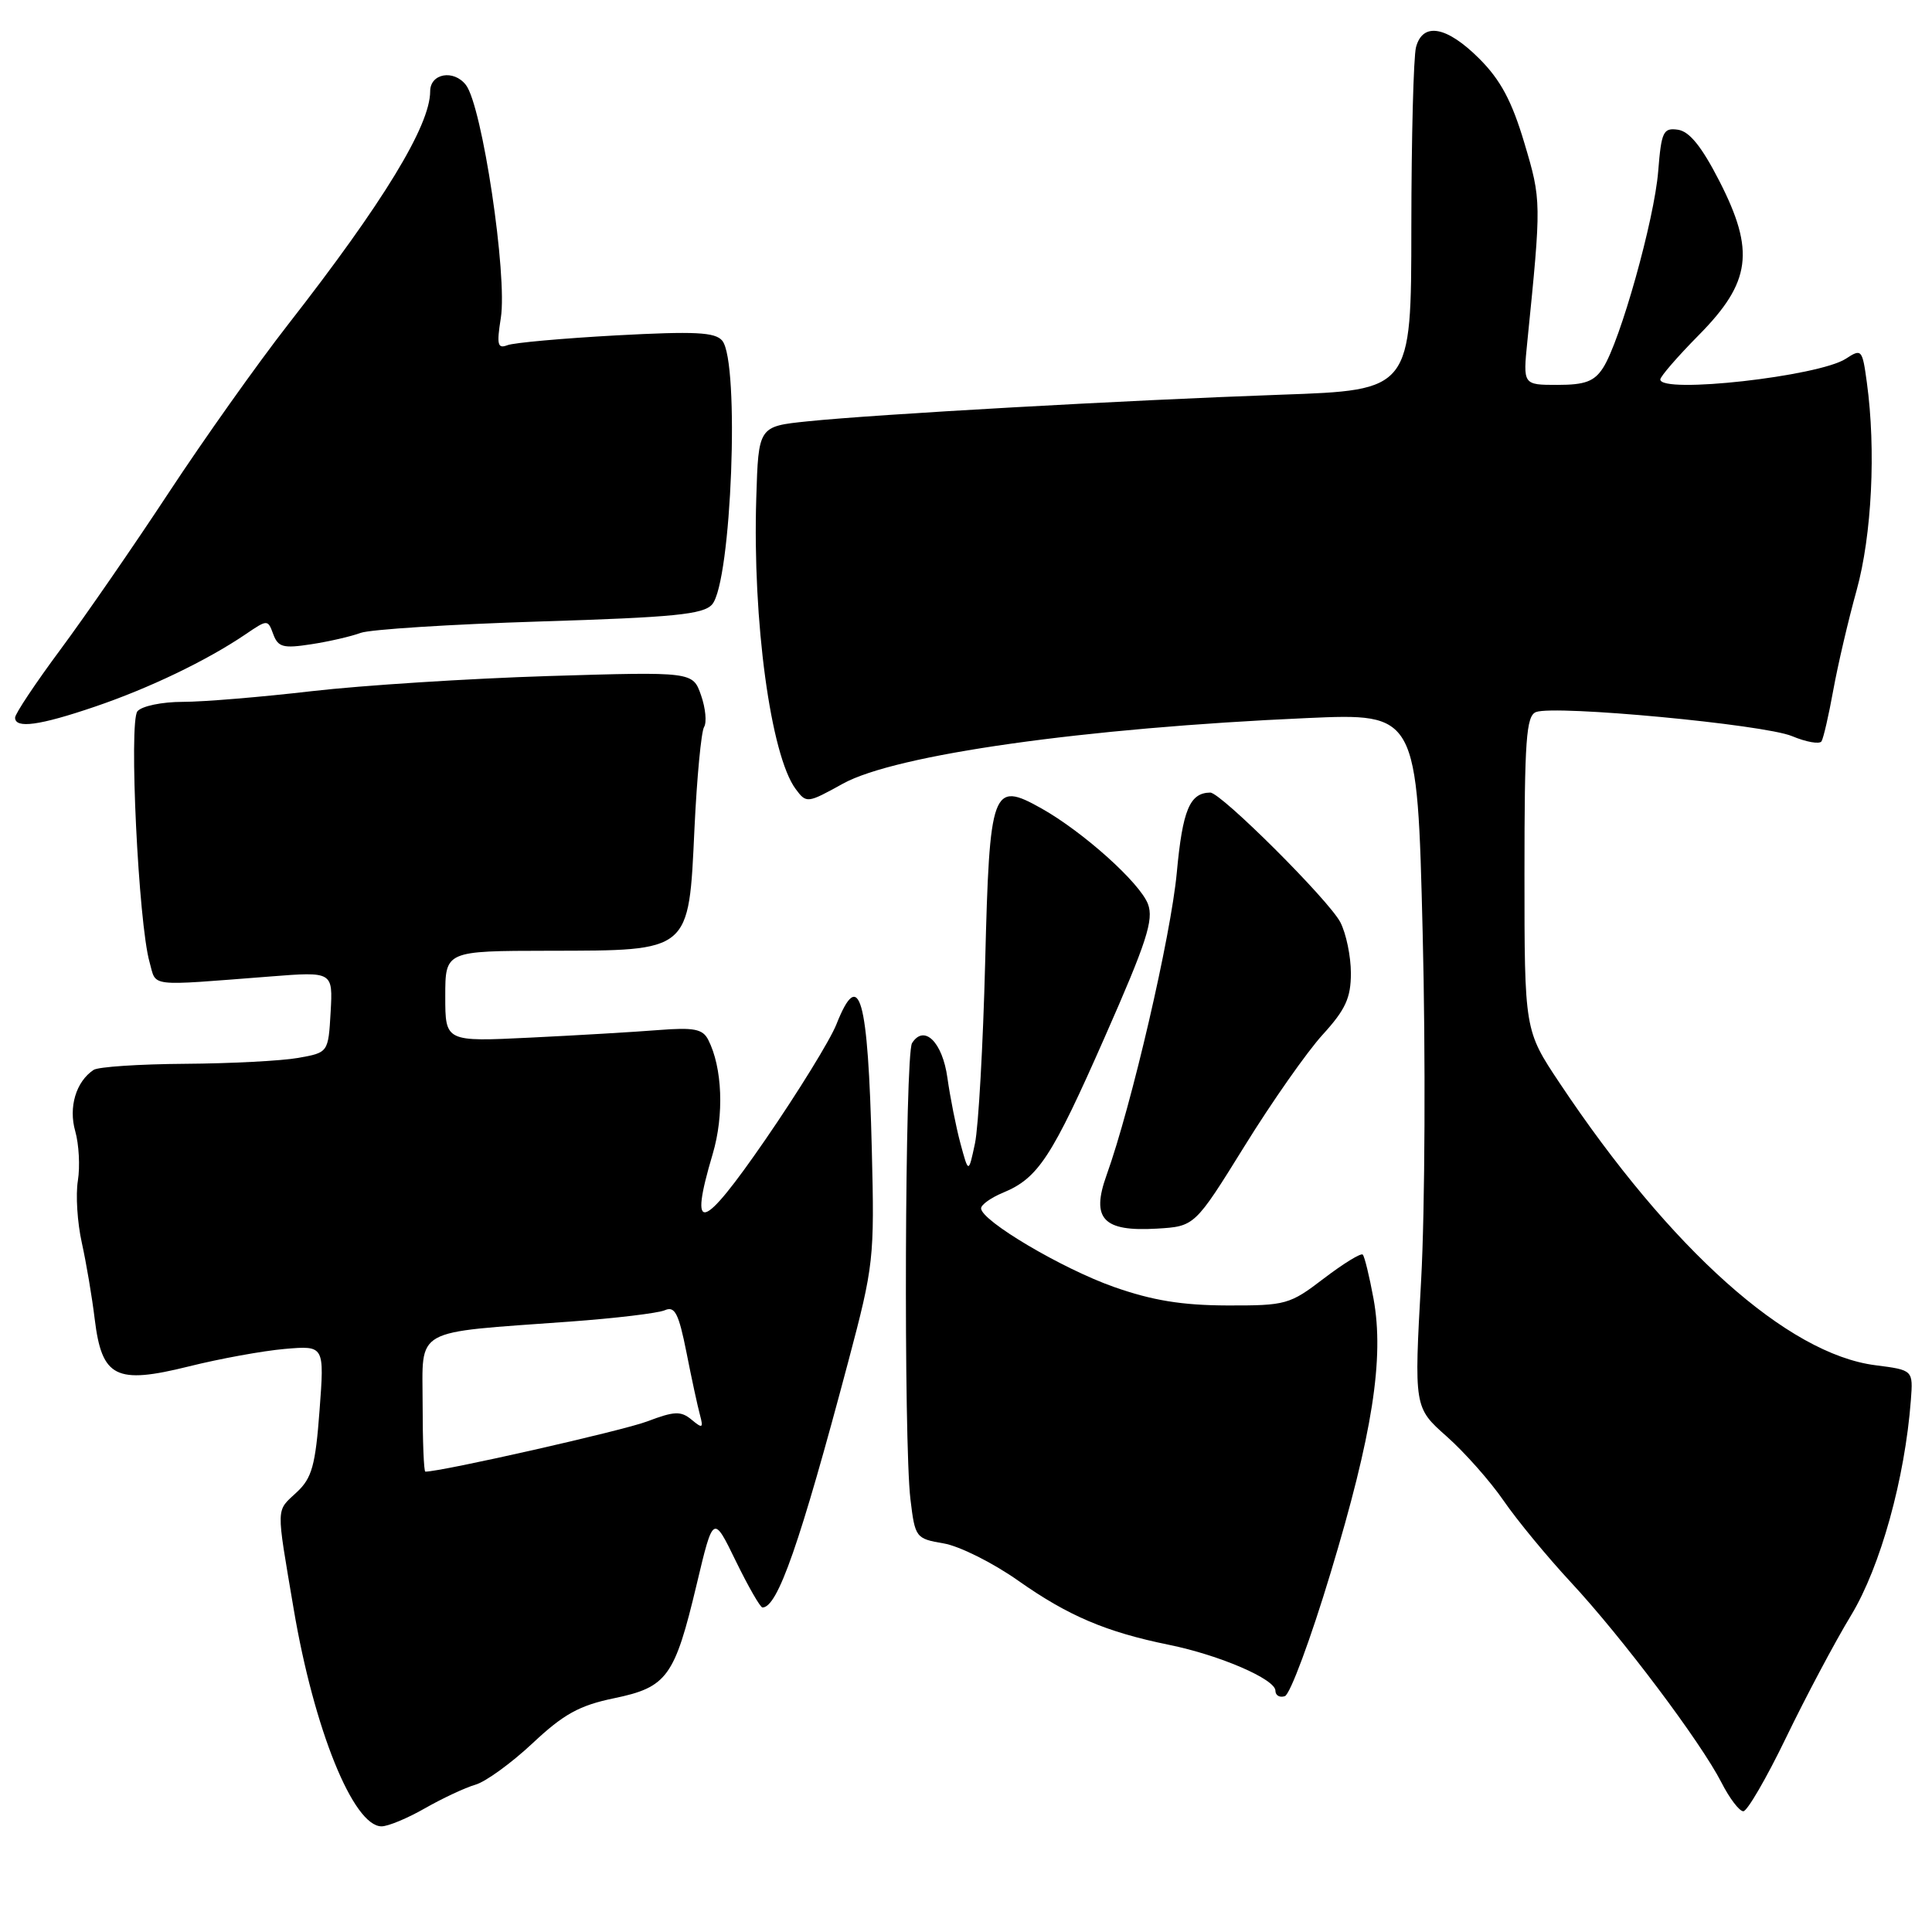 <?xml version="1.0" encoding="UTF-8" standalone="no"?>
<!DOCTYPE svg PUBLIC "-//W3C//DTD SVG 1.1//EN" "http://www.w3.org/Graphics/SVG/1.1/DTD/svg11.dtd" >
<svg xmlns="http://www.w3.org/2000/svg" xmlns:xlink="http://www.w3.org/1999/xlink" version="1.1" viewBox="0 0 256 256">
 <g >
 <path fill="currentColor"
d=" M 56.32 239.60 C 58.62 238.29 61.62 236.88 63.00 236.48 C 64.38 236.08 67.78 233.60 70.58 230.98 C 74.67 227.14 76.76 225.98 81.35 225.03 C 88.40 223.57 89.39 222.21 92.31 209.95 C 94.51 200.70 94.51 200.70 97.50 206.85 C 99.15 210.23 100.74 213.00 101.03 213.00 C 103.04 213.01 105.97 204.62 112.41 180.38 C 115.78 167.67 115.88 166.78 115.52 152.35 C 115.02 132.04 113.88 128.02 110.82 135.75 C 110.00 137.81 105.77 144.68 101.42 151.00 C 92.98 163.25 91.22 163.74 94.43 152.93 C 95.97 147.75 95.72 141.44 93.84 137.77 C 93.11 136.34 91.94 136.12 87.22 136.49 C 84.08 136.74 76.44 137.19 70.25 137.49 C 59.00 138.04 59.00 138.04 59.00 132.02 C 59.00 126.00 59.00 126.00 72.75 125.98 C 91.58 125.95 91.25 126.23 92.02 109.80 C 92.34 103.00 92.92 96.95 93.29 96.34 C 93.67 95.73 93.49 93.83 92.89 92.12 C 91.80 89.00 91.80 89.00 72.65 89.58 C 62.12 89.91 48.03 90.81 41.34 91.58 C 34.65 92.36 26.94 93.00 24.21 93.00 C 21.46 93.00 18.78 93.56 18.21 94.25 C 17.06 95.64 18.34 122.32 19.82 127.50 C 20.76 130.83 19.36 130.66 35.81 129.39 C 44.11 128.74 44.11 128.74 43.81 134.11 C 43.50 139.47 43.50 139.47 39.50 140.18 C 37.30 140.57 30.55 140.92 24.50 140.96 C 18.45 141.00 13.00 141.36 12.40 141.77 C 10.07 143.32 9.06 146.71 9.97 149.89 C 10.46 151.62 10.62 154.56 10.32 156.44 C 10.01 158.31 10.25 162.02 10.84 164.67 C 11.43 167.33 12.20 171.88 12.55 174.79 C 13.50 182.54 15.34 183.46 25.01 181.06 C 29.13 180.03 34.86 178.99 37.74 178.74 C 42.99 178.29 42.99 178.29 42.34 186.90 C 41.80 194.15 41.33 195.85 39.35 197.70 C 36.53 200.35 36.56 199.26 38.91 213.18 C 41.60 229.11 46.81 242.00 50.56 242.00 C 51.43 242.00 54.02 240.92 56.32 239.60 Z  M 236.66 230.25 C 239.25 224.89 243.13 217.57 245.30 214.00 C 249.17 207.59 252.41 195.93 253.20 185.52 C 253.50 181.54 253.50 181.54 248.50 180.90 C 236.87 179.42 221.34 165.54 206.66 143.51 C 202.00 136.52 202.00 136.52 202.00 115.73 C 202.00 98.02 202.23 94.85 203.53 94.35 C 206.04 93.39 233.73 95.99 237.45 97.54 C 239.34 98.33 241.10 98.64 241.36 98.23 C 241.62 97.81 242.32 94.76 242.92 91.44 C 243.52 88.13 244.91 82.17 246.01 78.22 C 248.03 70.91 248.59 59.60 247.37 50.70 C 246.77 46.28 246.67 46.17 244.59 47.53 C 241.02 49.87 220.00 52.22 220.00 50.28 C 220.00 49.89 222.30 47.23 225.11 44.39 C 232.02 37.39 232.57 33.26 227.83 24.00 C 225.49 19.43 223.86 17.41 222.34 17.19 C 220.39 16.91 220.14 17.43 219.72 22.69 C 219.21 29.10 214.69 45.22 212.41 48.75 C 211.25 50.54 210.03 51.00 206.38 51.00 C 201.80 51.00 201.80 51.00 202.38 45.25 C 204.25 26.71 204.25 26.55 201.99 18.96 C 200.33 13.39 198.84 10.60 196.01 7.77 C 191.70 3.47 188.53 2.89 187.63 6.25 C 187.30 7.49 187.02 18.22 187.01 30.10 C 187.00 51.70 187.00 51.70 169.75 52.30 C 149.20 53.03 116.09 54.89 107.00 55.83 C 100.50 56.50 100.50 56.50 100.21 66.00 C 99.70 82.26 102.12 100.09 105.43 104.55 C 106.86 106.47 106.97 106.45 111.69 103.84 C 118.66 99.99 143.64 96.46 173.14 95.15 C 187.79 94.50 187.79 94.50 188.51 123.59 C 188.91 139.64 188.82 160.26 188.31 169.59 C 187.37 186.50 187.37 186.50 191.70 190.34 C 194.08 192.45 197.47 196.28 199.23 198.84 C 200.99 201.40 205.00 206.27 208.14 209.65 C 214.92 216.94 225.36 230.83 228.10 236.19 C 229.17 238.29 230.47 240.00 231.00 240.00 C 231.52 240.00 234.07 235.61 236.66 230.25 Z  M 176.31 208.42 C 181.86 190.06 183.44 179.99 182.00 172.09 C 181.45 169.11 180.81 166.48 180.57 166.24 C 180.33 166.00 178.02 167.42 175.42 169.40 C 170.90 172.86 170.39 173.00 162.61 172.98 C 156.62 172.96 152.70 172.32 147.61 170.53 C 140.72 168.10 130.00 161.75 130.00 160.11 C 130.00 159.63 131.31 158.70 132.90 158.04 C 137.57 156.11 139.37 153.36 146.40 137.39 C 151.94 124.83 152.90 121.87 152.11 119.79 C 151.04 116.97 143.53 110.23 138.00 107.12 C 131.47 103.45 131.12 104.41 130.54 127.50 C 130.26 138.50 129.65 149.30 129.19 151.50 C 128.34 155.50 128.34 155.50 127.26 151.50 C 126.67 149.30 125.90 145.40 125.54 142.84 C 124.89 138.08 122.45 135.68 120.85 138.22 C 119.90 139.71 119.72 191.04 120.64 198.68 C 121.25 203.75 121.35 203.88 125.04 204.51 C 127.12 204.86 131.56 207.08 134.91 209.44 C 141.55 214.12 146.57 216.25 154.91 217.95 C 161.60 219.31 169.00 222.50 169.00 224.03 C 169.00 224.65 169.56 224.98 170.25 224.75 C 170.94 224.53 173.67 217.18 176.31 208.42 Z  M 164.91 151.86 C 168.53 146.01 173.19 139.37 175.25 137.11 C 178.29 133.78 179.00 132.23 179.00 128.95 C 179.00 126.72 178.37 123.69 177.60 122.20 C 176.07 119.26 161.75 104.99 160.36 105.02 C 157.64 105.06 156.70 107.32 155.93 115.64 C 155.15 124.01 149.94 146.49 146.62 155.73 C 144.55 161.50 146.17 163.22 153.28 162.80 C 158.31 162.50 158.31 162.50 164.91 151.86 Z  M 12.57 93.64 C 19.78 91.19 27.37 87.54 32.49 84.08 C 35.46 82.06 35.48 82.06 36.21 84.04 C 36.85 85.76 37.53 85.94 41.22 85.37 C 43.58 85.01 46.53 84.33 47.79 83.86 C 49.05 83.40 59.74 82.72 71.53 82.35 C 89.33 81.80 93.21 81.41 94.36 80.09 C 96.93 77.11 98.05 47.97 95.70 45.14 C 94.76 44.01 92.09 43.88 81.67 44.44 C 74.59 44.83 68.09 45.41 67.24 45.74 C 65.93 46.24 65.80 45.68 66.36 42.14 C 67.26 36.52 63.89 14.02 61.73 11.25 C 60.11 9.17 57.00 9.73 57.00 12.10 C 57.00 16.64 50.79 26.83 38.17 43.00 C 34.09 48.23 26.99 58.24 22.38 65.25 C 17.77 72.26 11.30 81.63 8.00 86.08 C 4.70 90.53 2.00 94.58 2.00 95.09 C 2.00 96.58 5.23 96.14 12.57 93.64 Z  M 56.00 186.06 C 56.00 175.79 54.45 176.66 75.50 175.12 C 81.55 174.68 87.22 174.00 88.10 173.61 C 89.42 173.03 89.93 174.03 90.96 179.20 C 91.64 182.66 92.45 186.40 92.75 187.49 C 93.22 189.25 93.09 189.32 91.63 188.11 C 90.22 186.94 89.35 186.98 85.74 188.35 C 82.53 189.57 58.55 195.00 56.36 195.00 C 56.16 195.00 56.00 190.98 56.00 186.06 Z "/>
</g>
</svg>